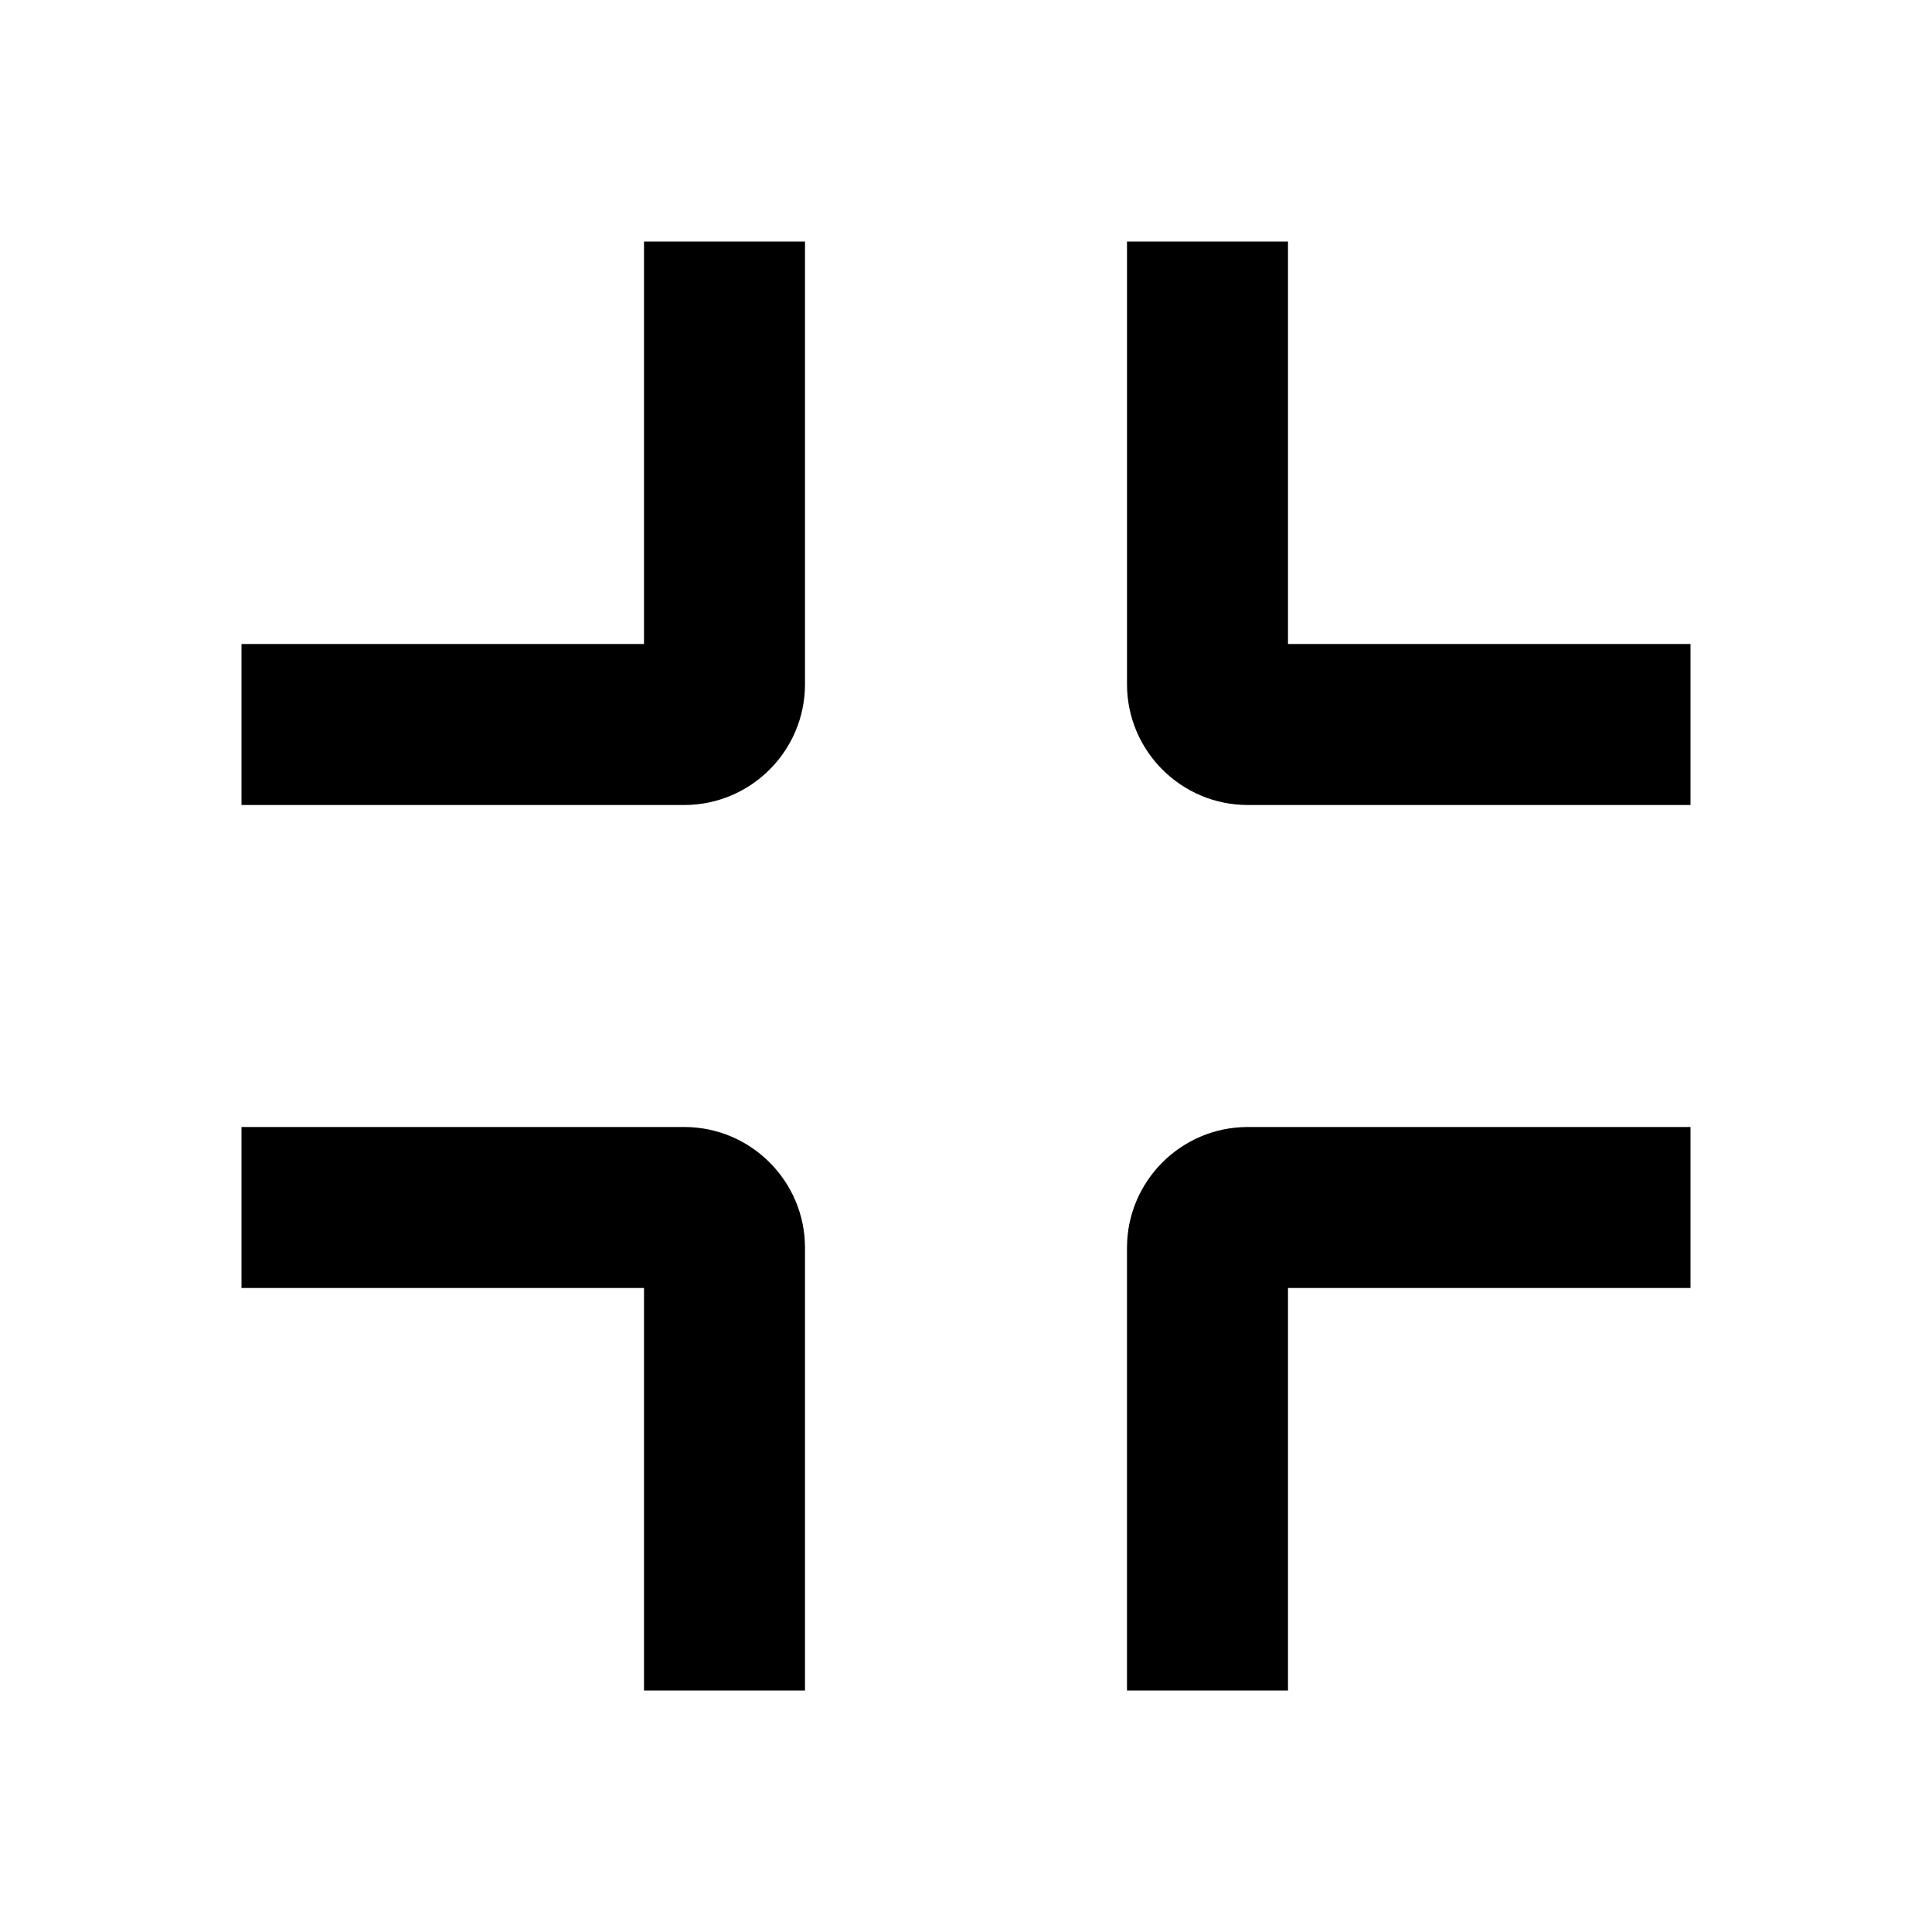 <svg xmlns="http://www.w3.org/2000/svg" width="24" height="24" fill="none" viewBox="0 0 24 24"><path fill="#313234" fill-rule="evenodd" d="M15.5 10H21V8h-5V3h-2v5.5c0 .827.673 1.5 1.5 1.5M14 21h2v-5h5v-2h-5.5c-.827 0-1.5.673-1.5 1.5zm-4 0H8v-5H3v-2h5.5c.827 0 1.5.673 1.5 1.5zM3 10h5.5c.827 0 1.5-.673 1.5-1.5V3H8v5H3z" clip-rule="evenodd" style="fill:#313234;fill:color(display-p3 .192 .196 .204);fill-opacity:1"/></svg>